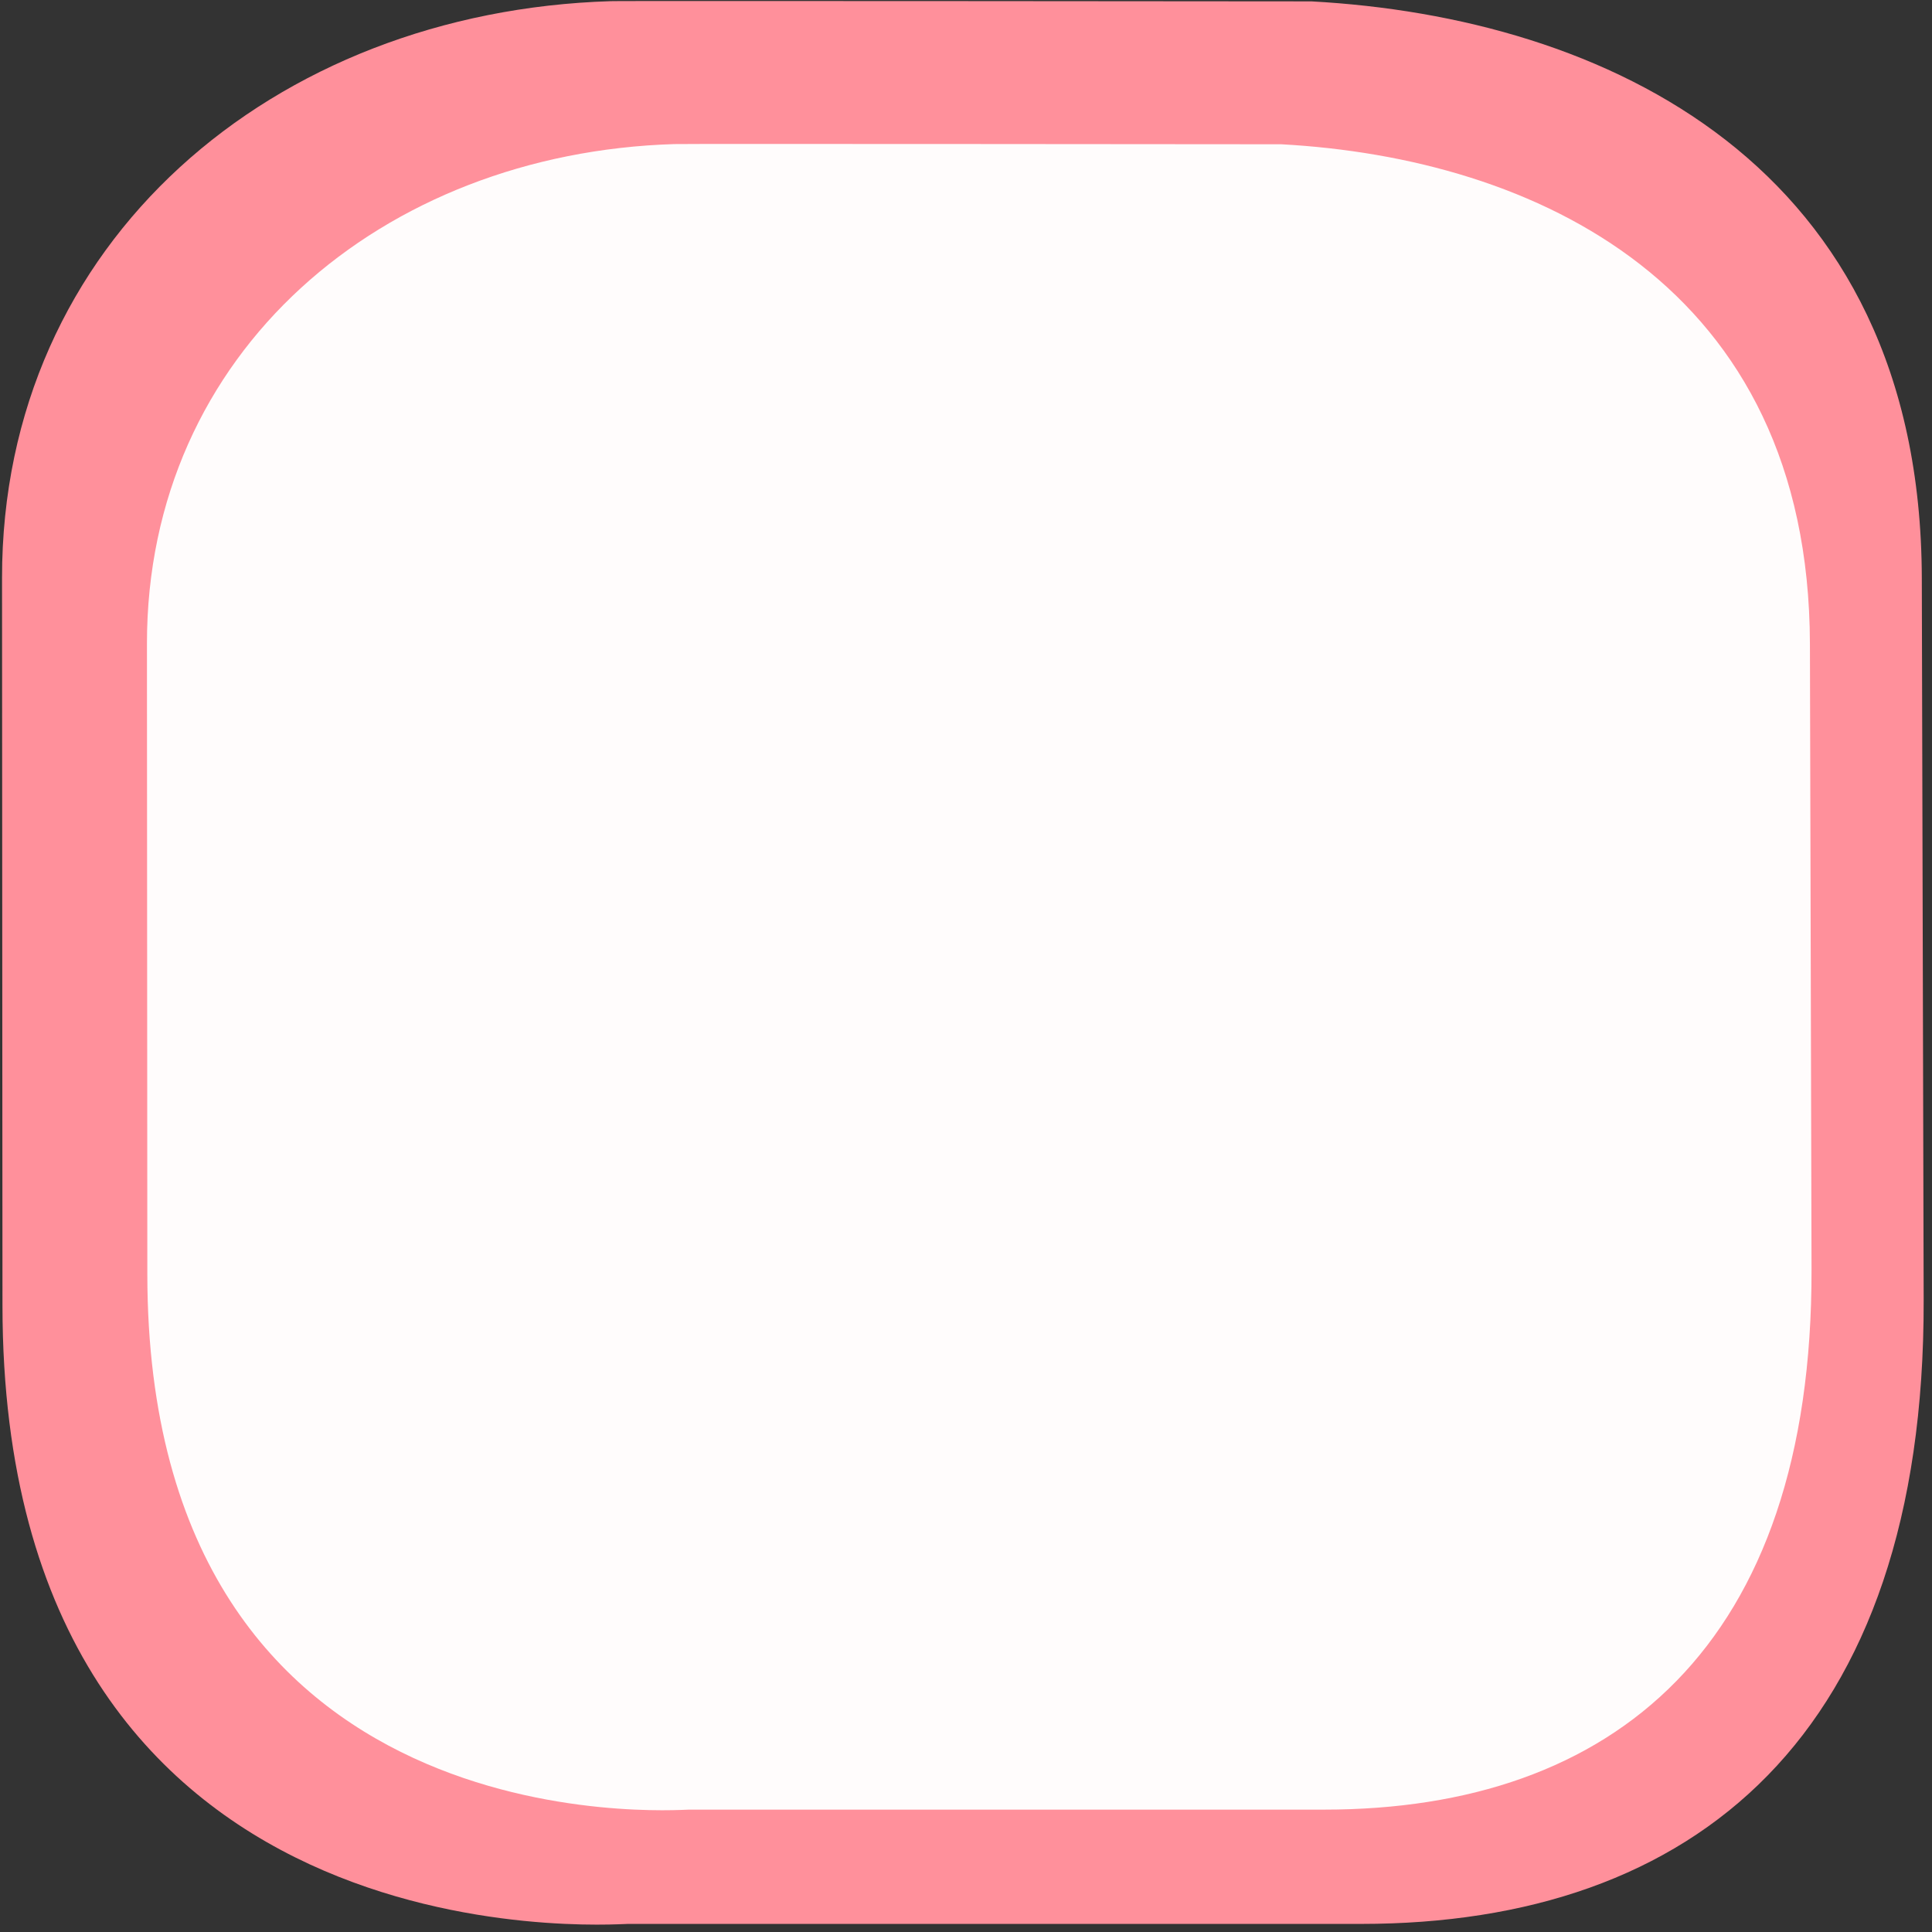 <?xml version="1.0" encoding="UTF-8" standalone="no"?>
<!-- Generator: Adobe Illustrator 16.0.4, SVG Export Plug-In . SVG Version: 6.00 Build 0)  -->

<svg
   xmlns:dc="http://purl.org/dc/elements/1.1/"
   xmlns:cc="http://creativecommons.org/ns#"
   xmlns:rdf="http://www.w3.org/1999/02/22-rdf-syntax-ns#"
   xmlns:svg="http://www.w3.org/2000/svg"
   xmlns="http://www.w3.org/2000/svg"
   xmlns:sodipodi="http://sodipodi.sourceforge.net/DTD/sodipodi-0.dtd"
   xmlns:inkscape="http://www.inkscape.org/namespaces/inkscape"
   version="1.1"
   id="Слой_1"
   x="0px"
   y="0px"
   width="20"
   height="20"
   viewBox="0 0 20 20"
   enable-background="new 0 0 17.113 17.143"
   xml:space="preserve"
   inkscape:version="0.48.4 r9939"
   sodipodi:docname="h_white_red_square_shield.svg"><rect x="0" y="0" width="20" height="20" fill="#333333" stroke="none"/><defs
     id="defs11" /><sodipodi:namedview
     pagecolor="#ffffff"
     bordercolor="#666666"
     borderopacity="1"
     objecttolerance="10"
     gridtolerance="10"
     guidetolerance="10"
     inkscape:pageopacity="0"
     inkscape:pageshadow="2"
     inkscape:window-width="1324"
     inkscape:window-height="739"
     id="namedview9"
     showgrid="true"
     inkscape:zoom="22.627417"
     inkscape:cx="0.77046989"
     inkscape:cy="7.9943771"
     inkscape:window-x="42"
     inkscape:window-y="1024"
     inkscape:window-maximized="1"
     inkscape:current-layer="Слой_1"
     fit-margin-top="0"
     fit-margin-left="0"
     fit-margin-right="0"
     fit-margin-bottom="0"
     inkscape:showpageshadow="false"><inkscape:grid
       type="xygrid"
       id="grid2991"
       empspacing="5"
       visible="true"
       enabled="true"
       snapvisiblegridlinesonly="true"
       originx="-1.3381215e-05px"
       originy="0.006px" /></sodipodi:namedview><g
     transform="matrix(0.037,0,0,0.037,-0.042,-1.513)"
     id="g1327"
     style="fill:#ff909b;fill-opacity:1;stroke:none"><path
       inkscape:connector-curvature="0"
       d="M 172.01,41.22 C 77.625,44.132 1.647,108.453 1.704,202.596 L 1.827,406.22 C 1.939,592.332 172.55,579.17 176.797,579.17 l 205.121,0 c 93.274,0 157.74,-52.644 157.426,-174.586 L 538.824,202.596 C 538.525,86.505 449.769,45.729 368.049,41.278 c 0,0 -196.177,-0.187 -196.04,-0.058 z"
       style="fill:#ff909b;fill-opacity:1;stroke:none"
       id="path1329"
       sodipodi:nodetypes="csssssssc" /></g><g
     id="g2117"
     transform="matrix(0.086,0,0,0.086,32.374,-1.759)"
     style="fill:#000000"><g
       id="g2119"
       style="fill:#000000"><g
         id="g2121"
         style="fill:#000000"><path
           inkscape:connector-curvature="0"
           id="path2125"
           style="fill:#000000;stroke:none"
           d="" /></g><g
         id="g2127"
         style="fill:#000000"><path
           inkscape:connector-curvature="0"
           id="path2131"
           style="fill:#000000;stroke:none"
           d="" /></g></g></g><g
     transform="matrix(0.066,0,0,0.066,28.239,-2.587)"
     id="g1327-1"
     style="fill:#ffffff;stroke:none" /><g
     transform="matrix(0.027,0,0,0.027,1.324,3.248)"
     id="g1327-2"
     style="fill:#fffcfc;fill-opacity:1;stroke:none"><path
       inkscape:connector-curvature="0"
       d="M 209.467,-65.054 C 97.427,-61.596 7.236,14.756 7.303,126.511 L 7.449,368.224 C 7.582,589.151 210.108,573.527 215.15,573.527 l 243.491,0 c 110.722,0 187.247,-62.492 186.874,-207.245 L 644.898,126.511 C 644.543,-11.297 539.185,-59.7 442.178,-64.985 c 0,0 -232.875,-0.222 -232.711,-0.069 z"
       style="fill:#fffcfc;fill-opacity:1;stroke:none"
       id="path1329-2"
       sodipodi:nodetypes="csssssssc" /></g></svg>